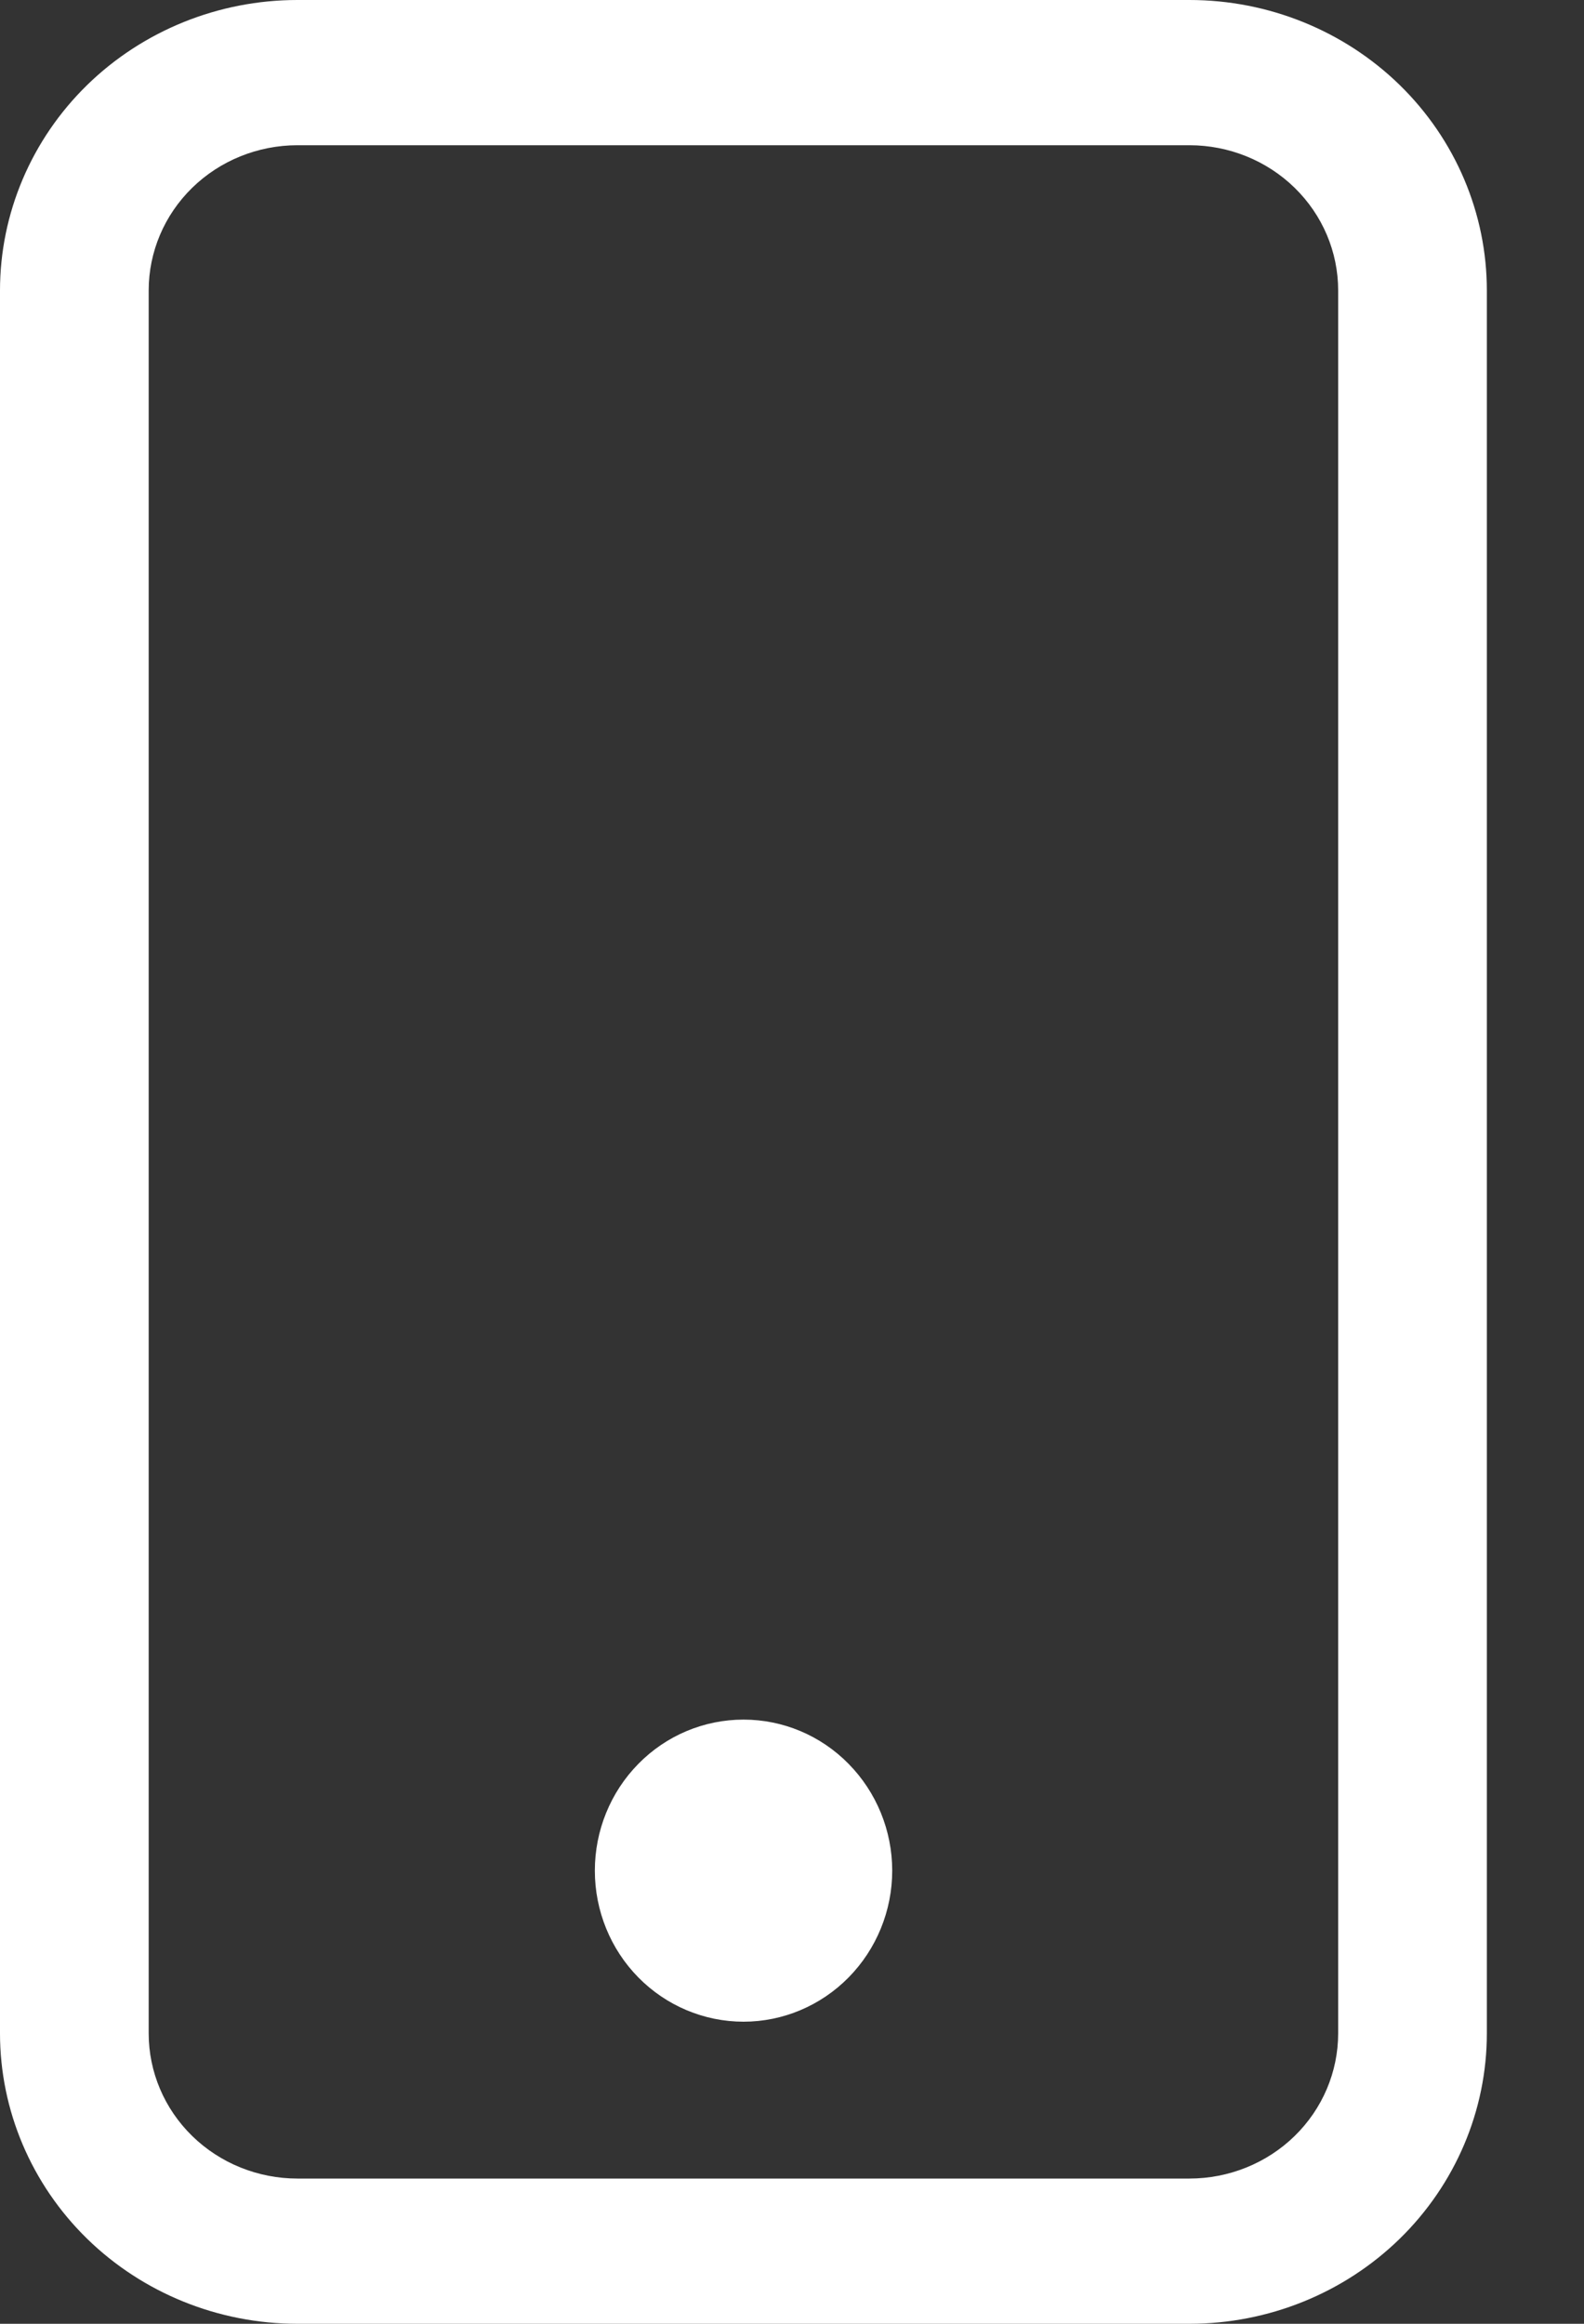 <svg width="15" height="22" viewBox="0 0 15 22" fill="none" xmlns="http://www.w3.org/2000/svg">
<rect x="0" y="0" width="15" height="22" fill="#333333" stroke="none"/>
<path d="M11.264 1.375C11.637 1.375 11.996 1.52 12.26 1.778C12.524 2.036 12.672 2.385 12.672 2.75V19.25C12.672 19.615 12.524 19.964 12.26 20.222C11.996 20.48 11.637 20.625 11.264 20.625H2.816C2.443 20.625 2.084 20.48 1.82 20.222C1.556 19.964 1.408 19.615 1.408 19.25V2.75C1.408 2.385 1.556 2.036 1.82 1.778C2.084 1.52 2.443 1.375 2.816 1.375H11.264ZM2.816 0C2.069 0 1.353 0.29 0.825 0.805C0.297 1.321 0 2.021 0 2.75V19.25C0 19.979 0.297 20.679 0.825 21.195C1.353 21.71 2.069 22 2.816 22H11.264C12.011 22 12.727 21.71 13.255 21.195C13.783 20.679 14.08 19.979 14.08 19.25V2.75C14.08 2.021 13.783 1.321 13.255 0.805C12.727 0.29 12.011 0 11.264 0L2.816 0Z" fill="white"/>
<path d="M7.041 19.14C7.414 19.14 7.772 18.989 8.036 18.721C8.3 18.453 8.449 18.089 8.449 17.71C8.449 17.331 8.3 16.967 8.036 16.699C7.772 16.43 7.414 16.28 7.041 16.28C6.667 16.28 6.309 16.43 6.045 16.699C5.781 16.967 5.633 17.331 5.633 17.71C5.633 18.089 5.781 18.453 6.045 18.721C6.309 18.989 6.667 19.14 7.041 19.14Z" fill="white"/>
</svg>
